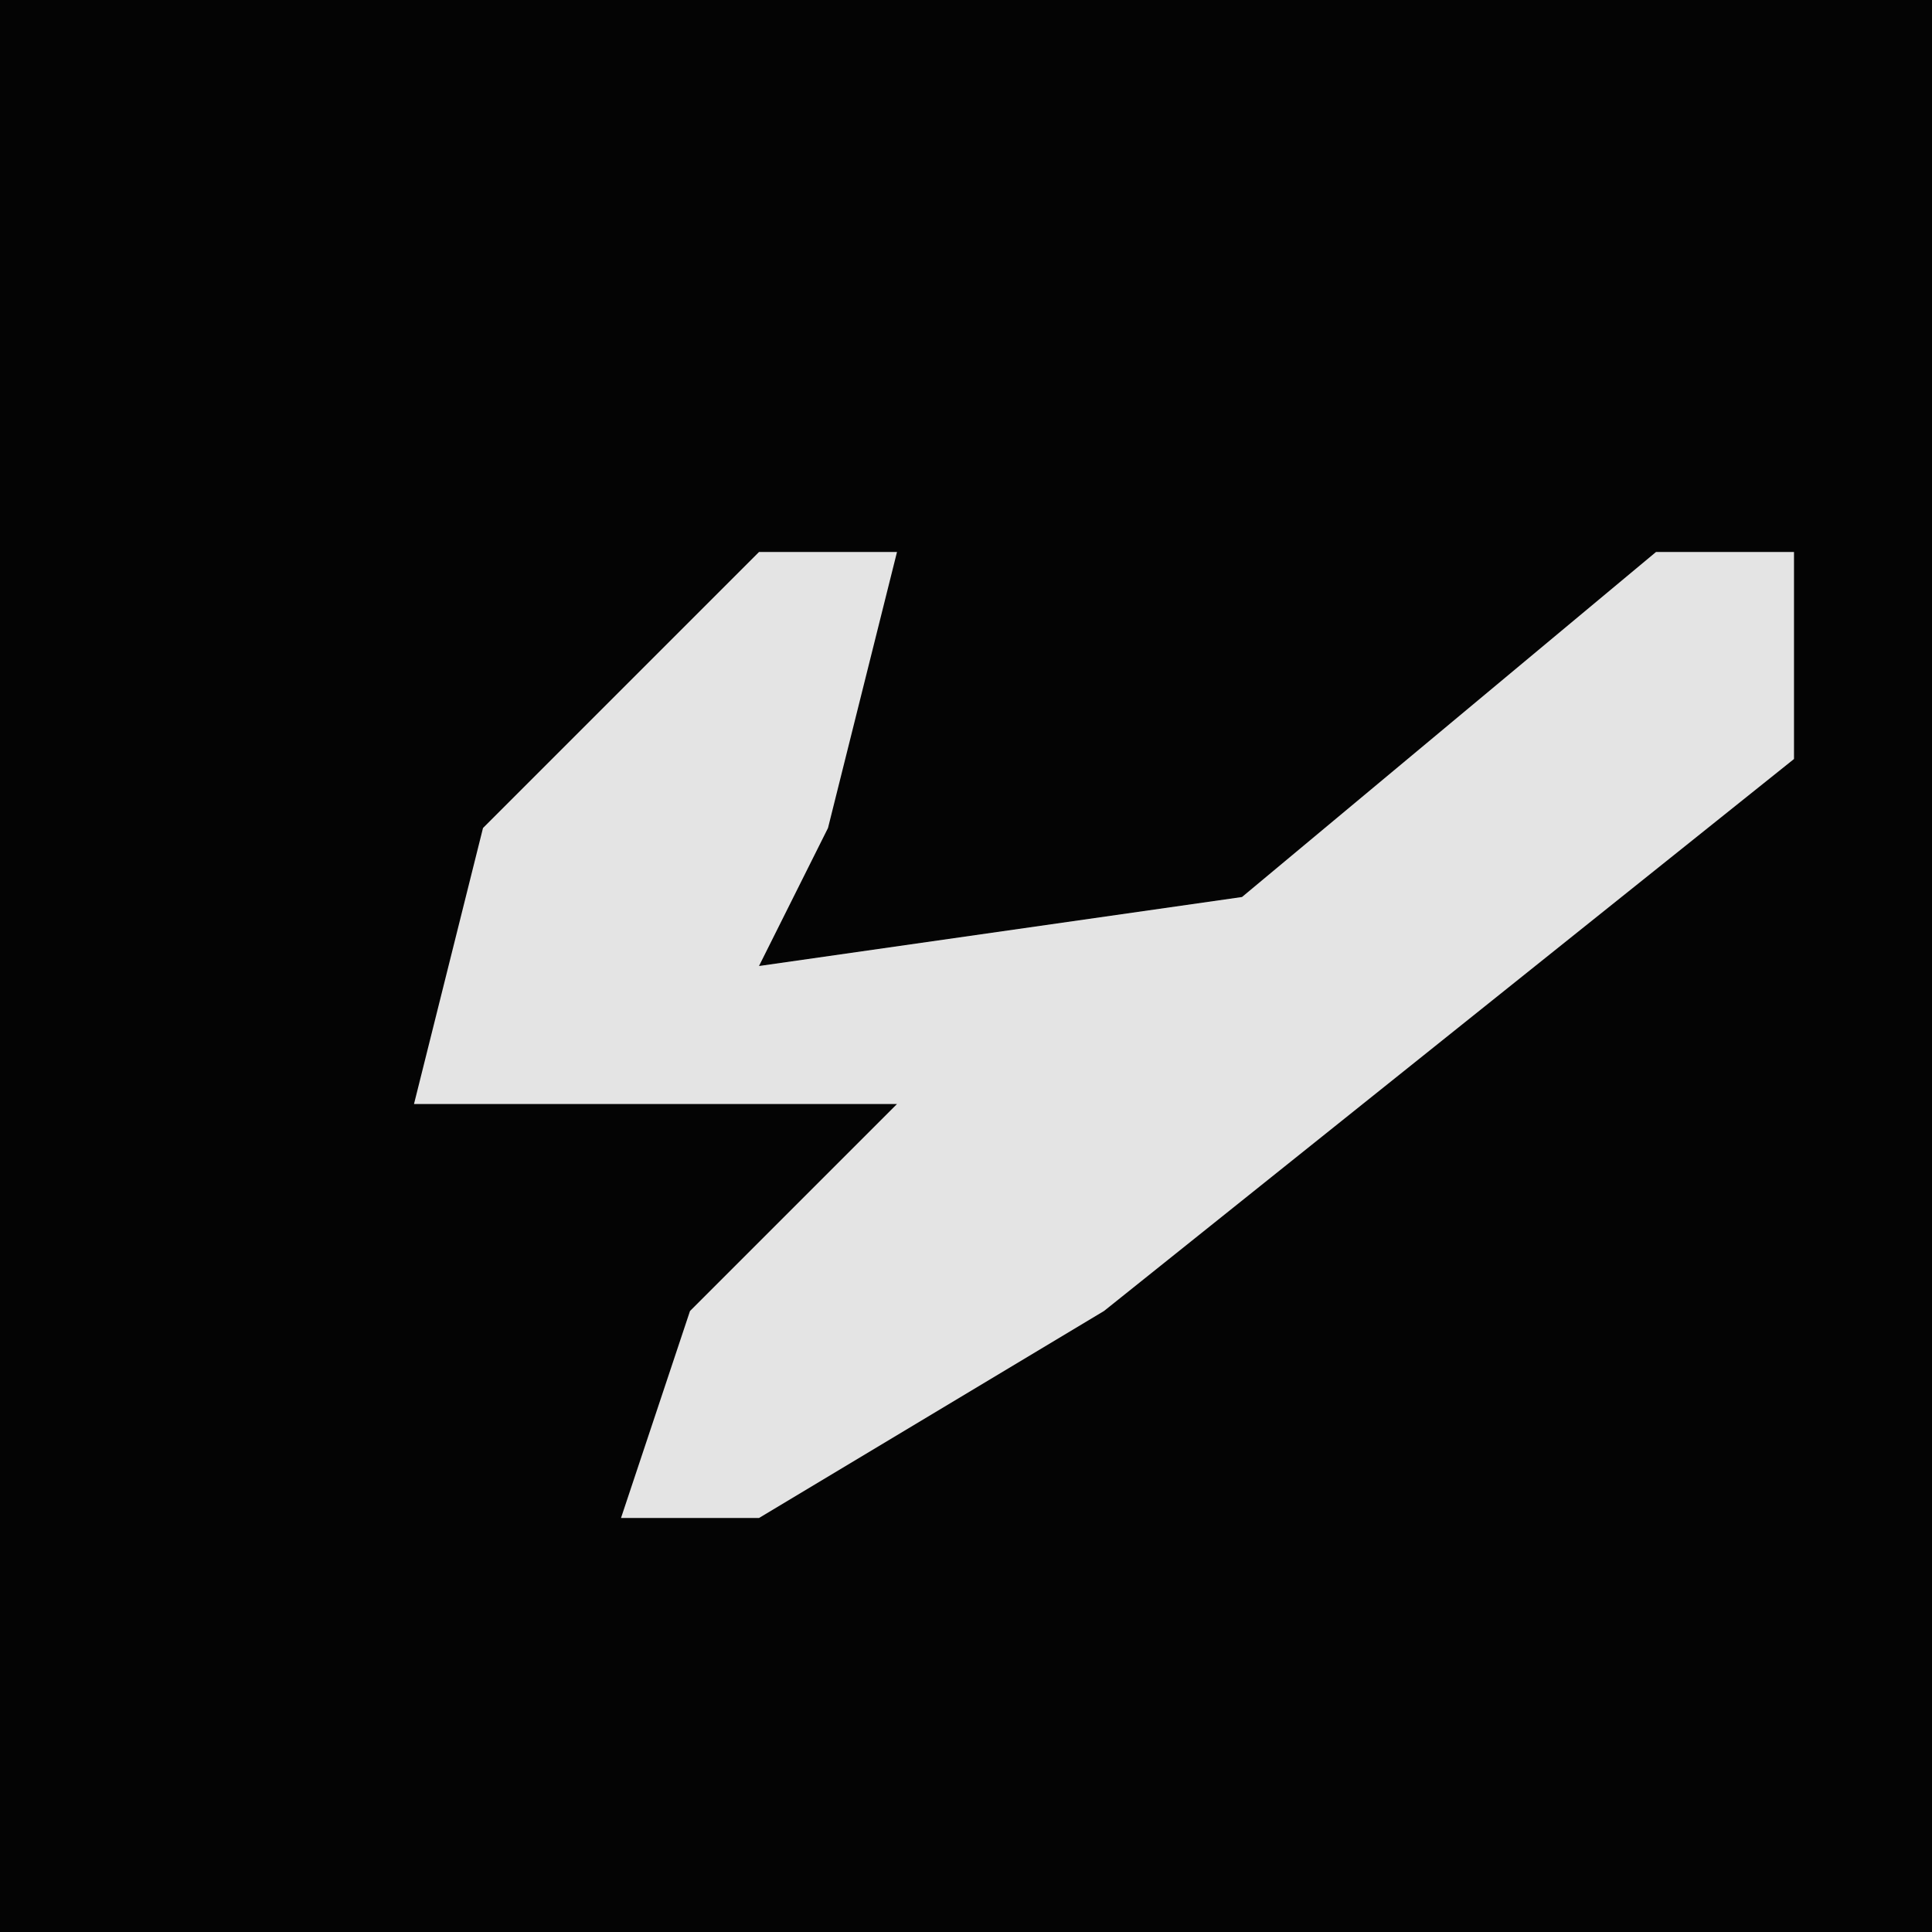 <?xml version="1.0" encoding="UTF-8"?>
<svg version="1.1" xmlns="http://www.w3.org/2000/svg" width="28" height="28">
<path d="M0,0 L28,0 L28,28 L0,28 Z " fill="#040404" transform="translate(0,0)"/>
<path d="M0,0 L2,0 L1,4 L0,6 L7,5 L13,0 L15,0 L15,3 L5,11 L0,14 L-2,14 L-1,11 L2,8 L-5,8 L-4,4 Z " fill="#E4E4E4" transform="translate(11,8)"/>
</svg>
